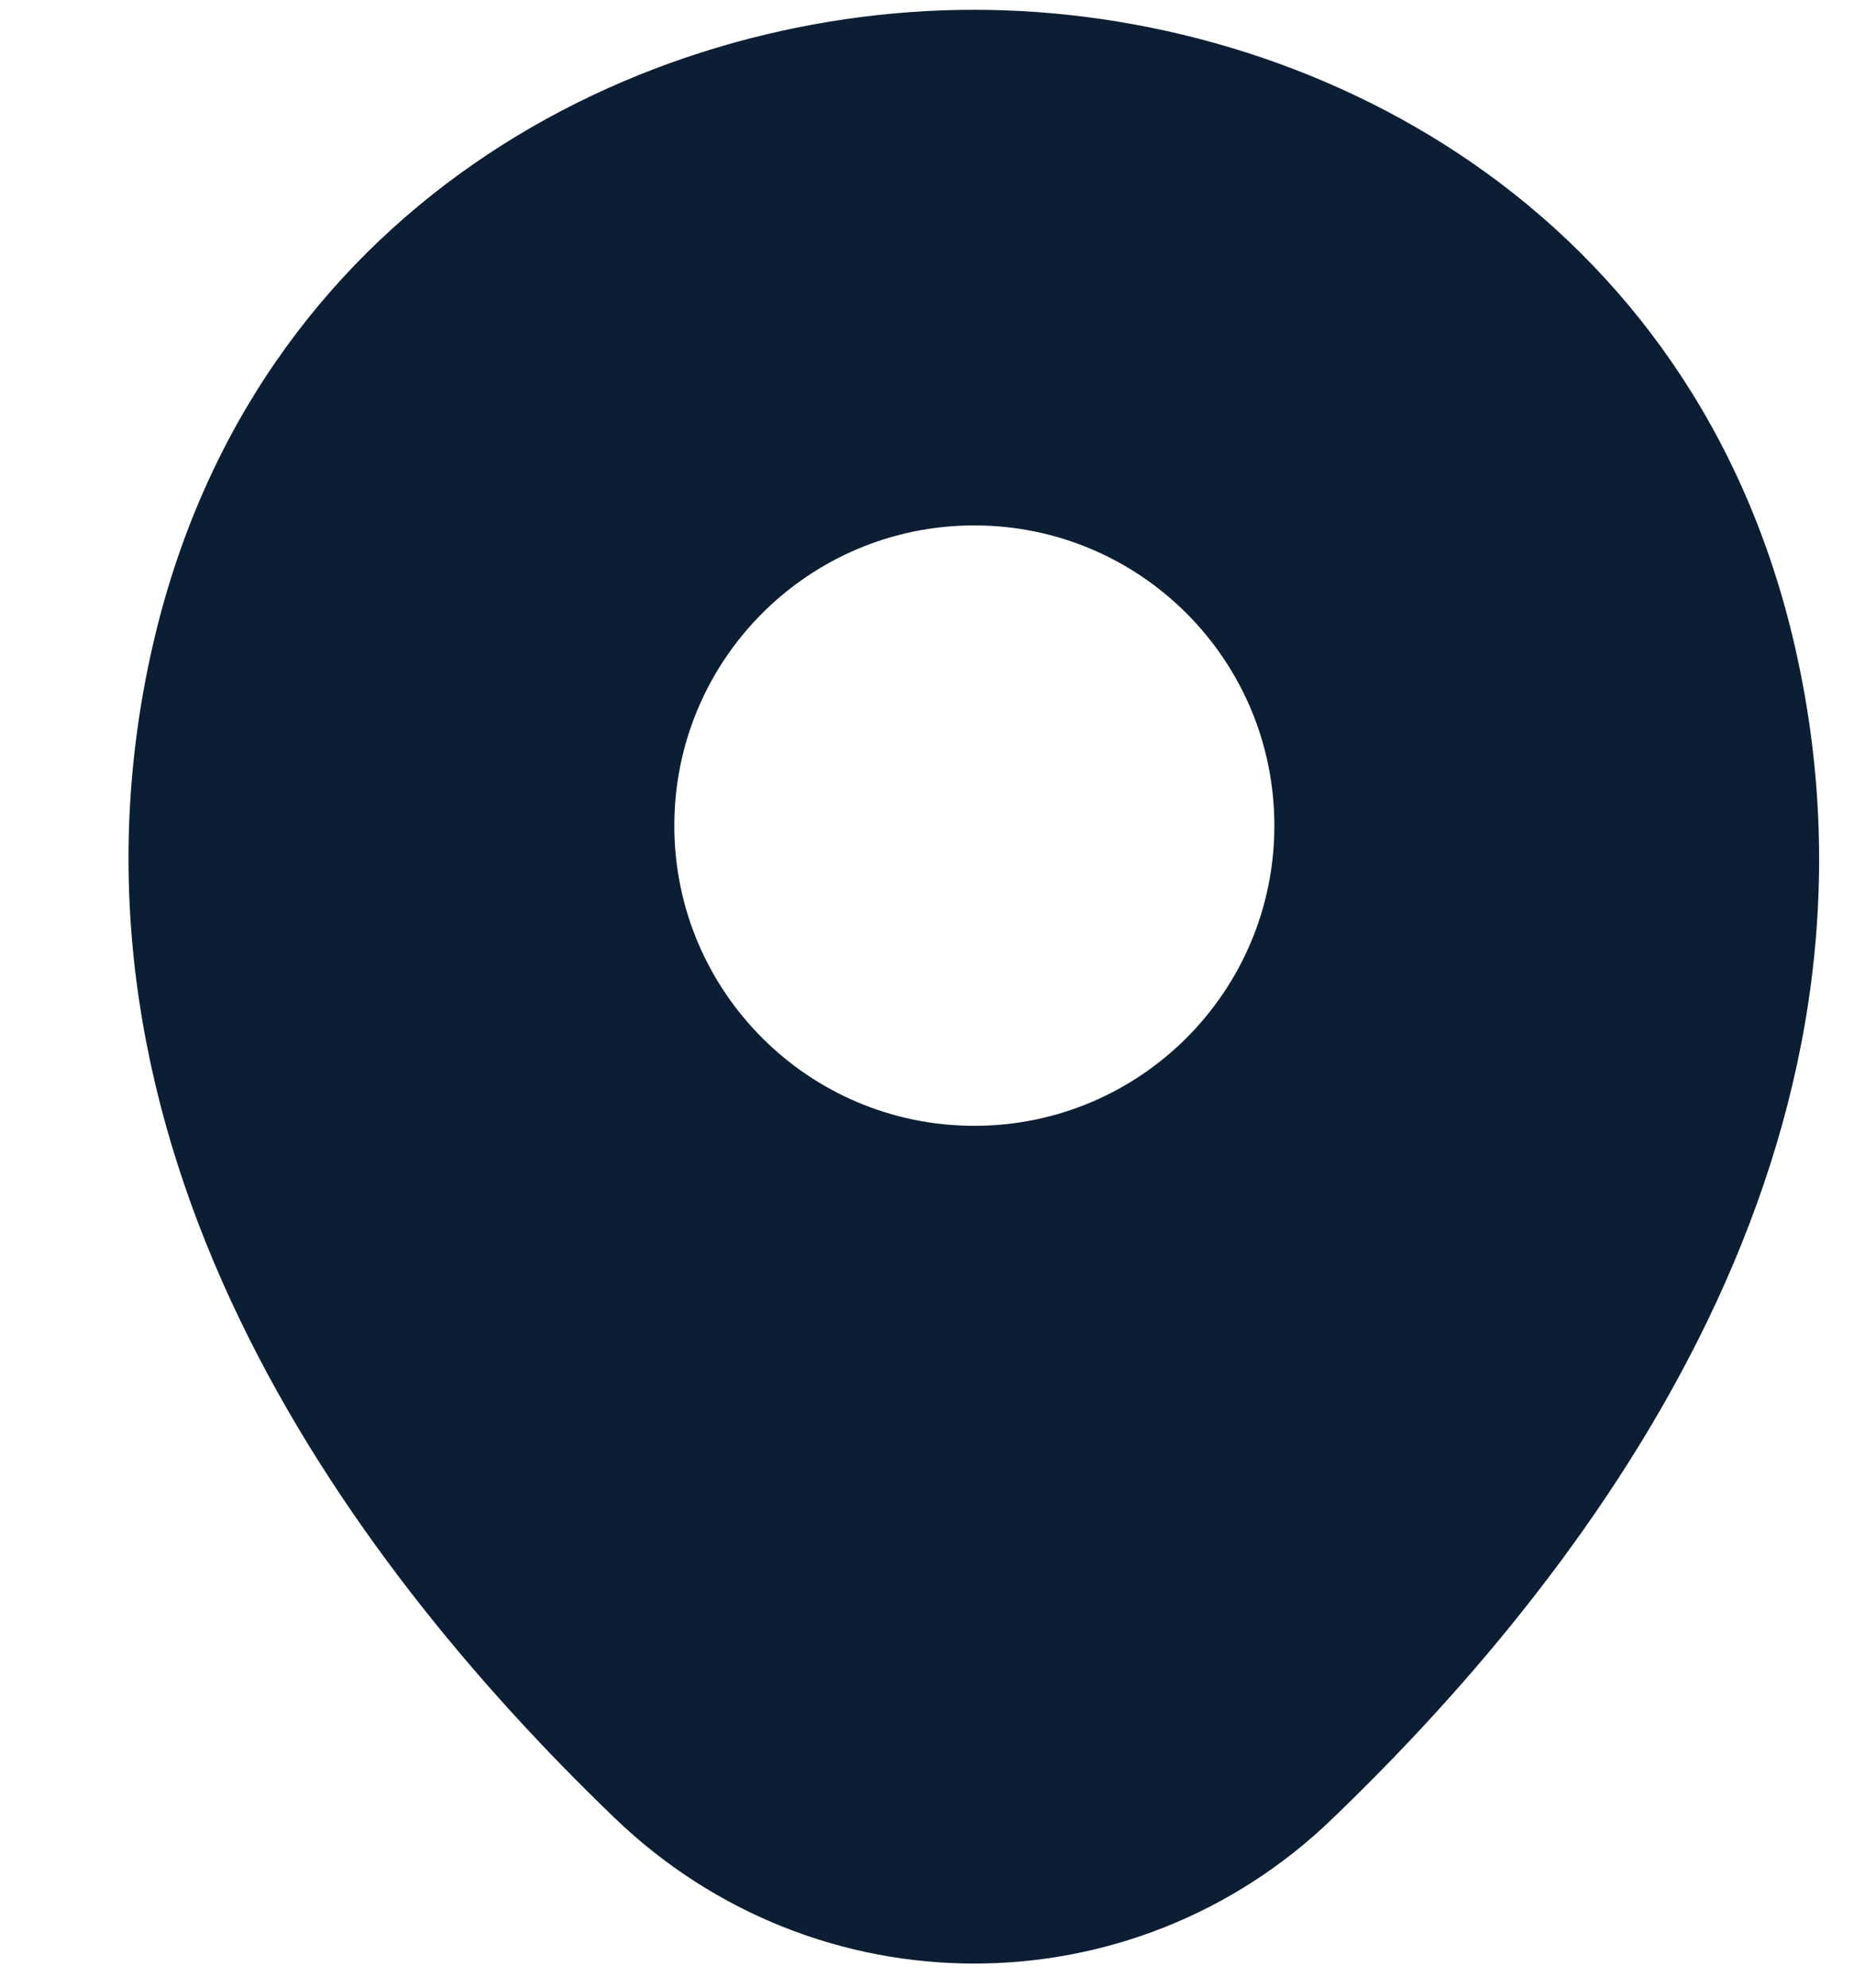 <?xml version="1.0" encoding="UTF-8" standalone="no"?><svg width='14' height='15' viewBox='0 0 14 15' fill='none' xmlns='http://www.w3.org/2000/svg'>
<path d='M13.557 4.893C12.802 1.57 9.903 0.074 7.357 0.074C7.357 0.074 7.357 0.074 7.35 0.074C4.811 0.074 1.906 1.563 1.15 4.886C0.309 8.597 2.582 11.74 4.639 13.717C5.401 14.451 6.379 14.818 7.357 14.818C8.335 14.818 9.313 14.451 10.069 13.717C12.126 11.74 14.398 8.604 13.557 4.893ZM7.357 8.496C6.106 8.496 5.092 7.482 5.092 6.231C5.092 4.979 6.106 3.965 7.357 3.965C8.609 3.965 9.623 4.979 9.623 6.231C9.623 7.482 8.609 8.496 7.357 8.496Z' fill='#0C1E33'/>
</svg>
